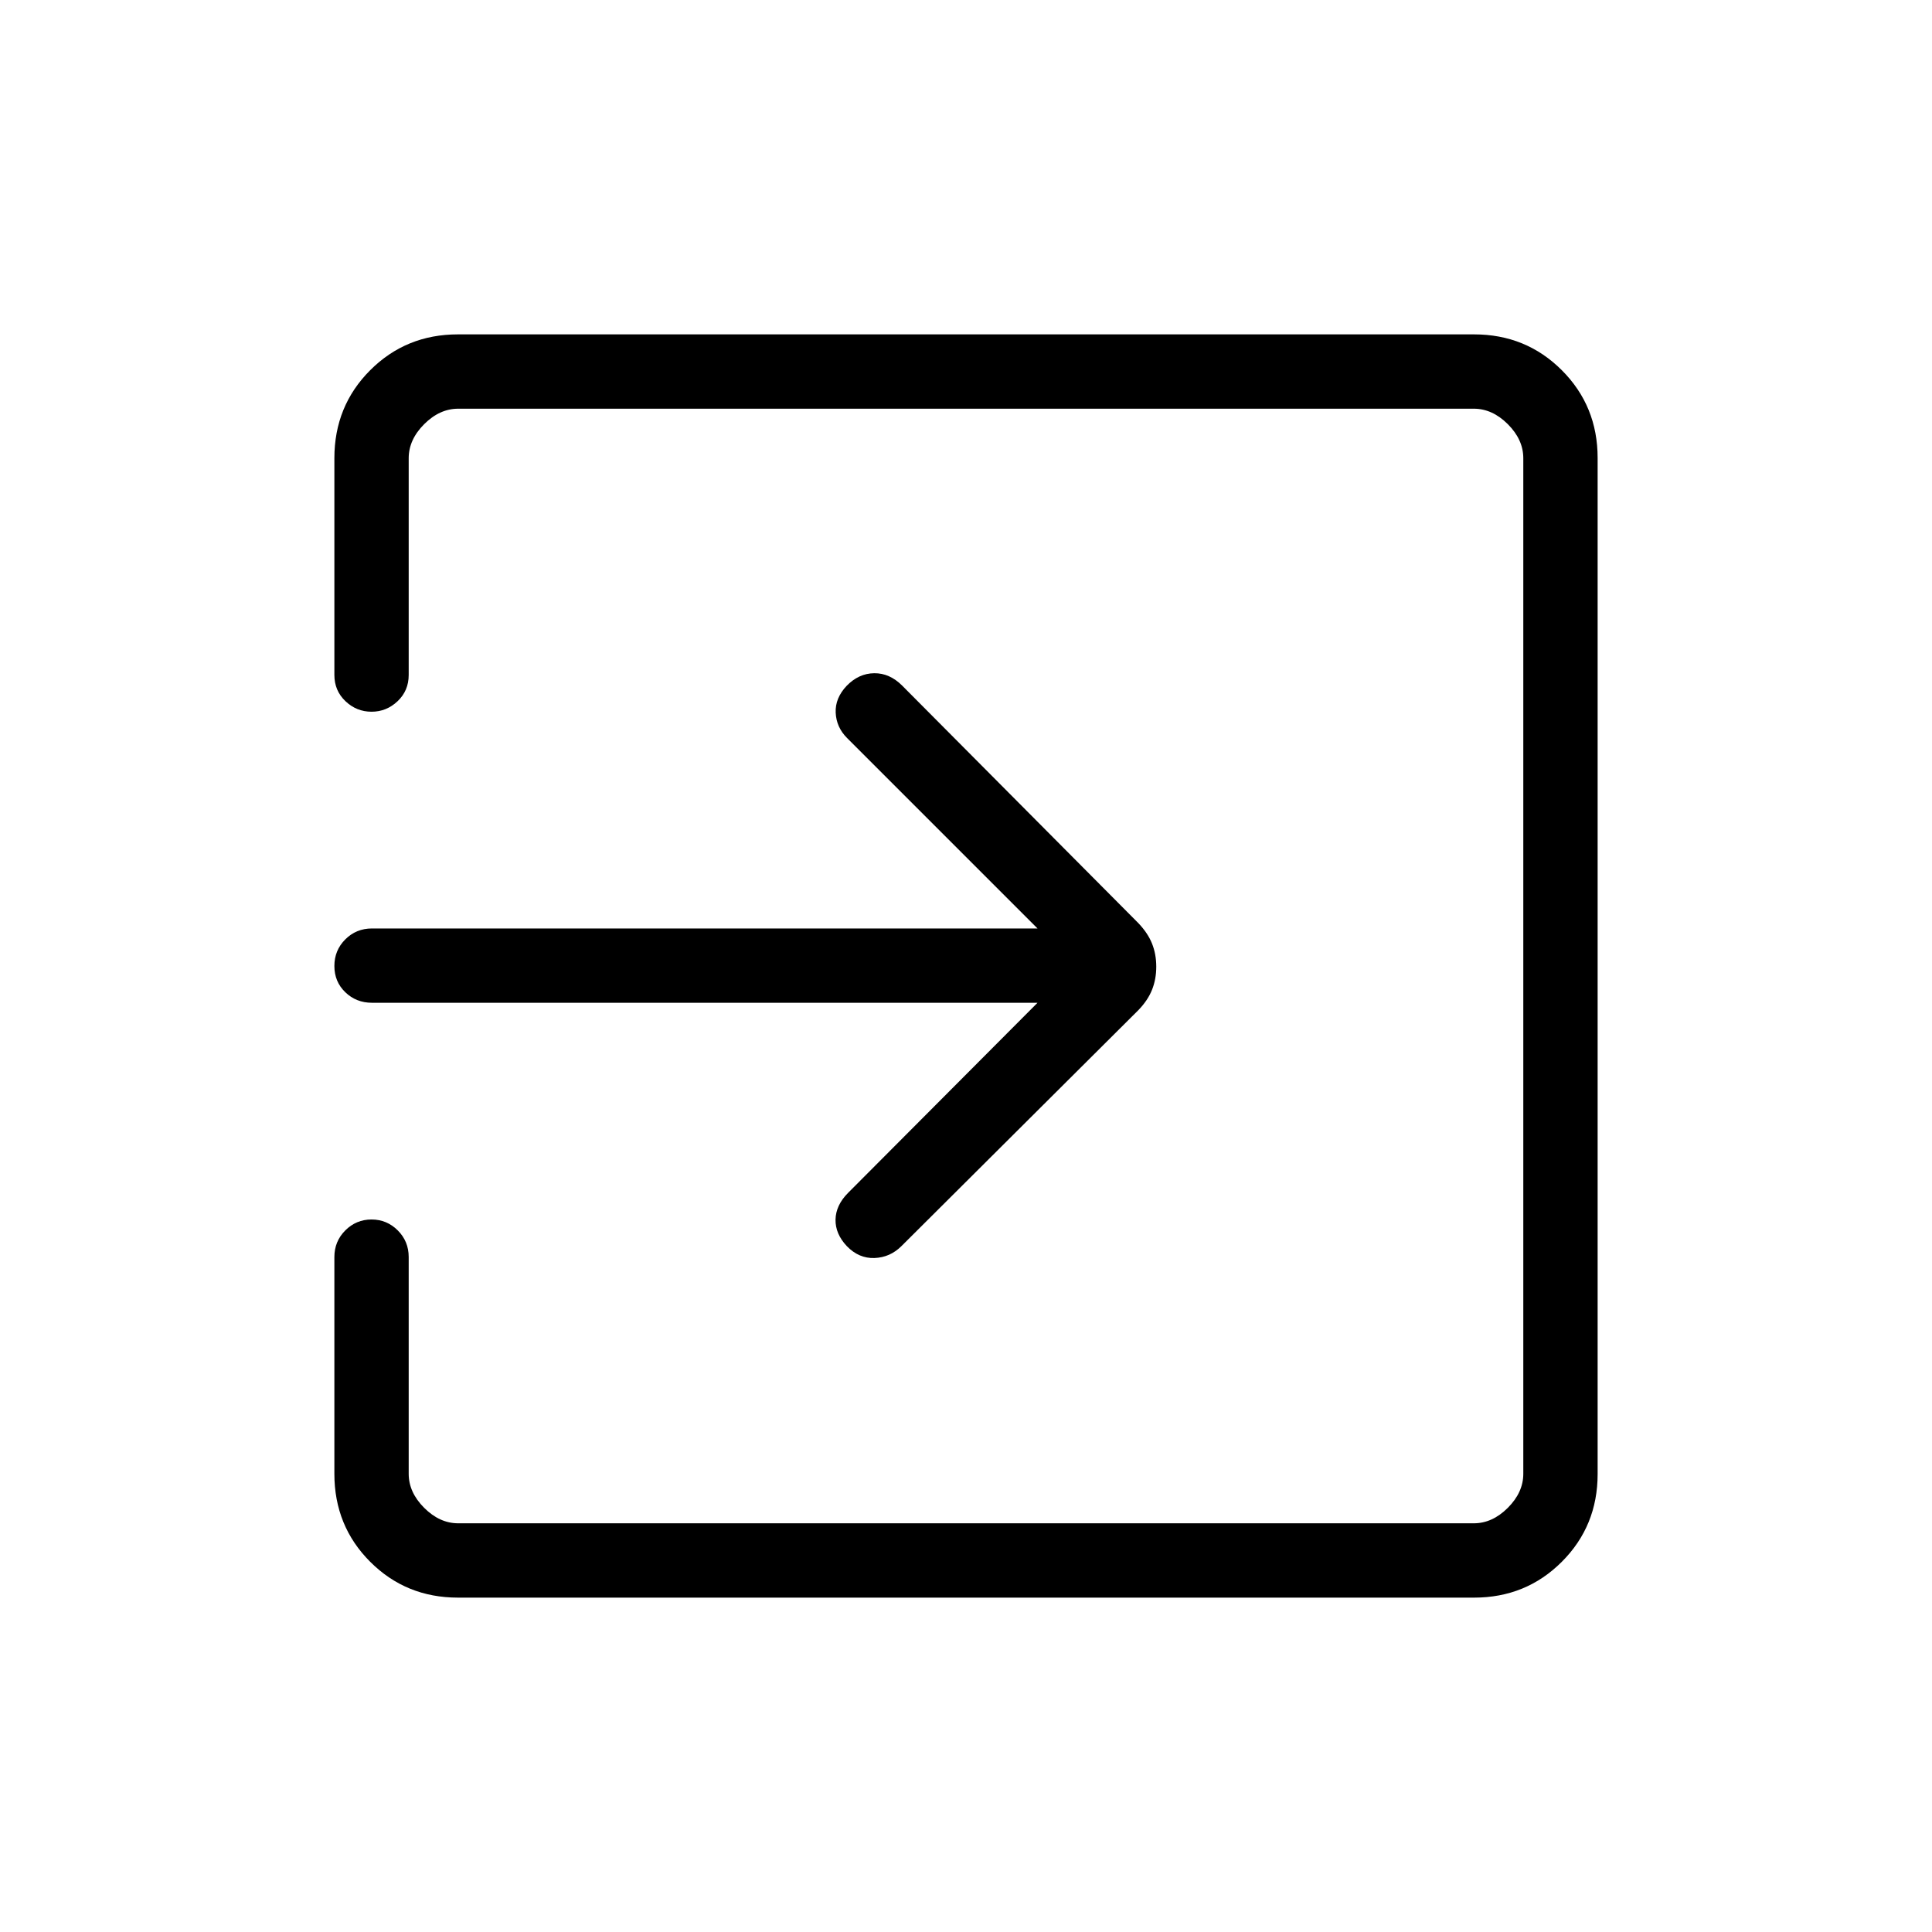 <svg xmlns="http://www.w3.org/2000/svg" height="24" viewBox="0 -960 960 960" width="24"><path d="M227.55-166.15q-25.8 0-43.6-17.8t-17.8-43.74v-107.69q0-7.81 5.43-13.24 5.42-5.42 13.04-5.42 7.61 0 13.03 5.42 5.43 5.43 5.43 13.24v107.69q0 9.23 7.69 16.92 7.69 7.69 16.92 7.69h504.62q9.23 0 16.92-7.69 7.69-7.69 7.69-16.92v-504.62q0-9.23-7.69-16.92-7.69-7.69-16.92-7.69H227.69q-9.23 0-16.92 7.69-7.69 7.69-7.69 16.92v107.69q0 7.81-5.51 13.04-5.51 5.23-12.95 5.23-7.45 0-12.96-5.23-5.51-5.23-5.51-13.04v-107.69q0-25.94 17.8-43.74t43.6-17.8h504.9q25.8 0 43.6 17.8t17.8 43.6v504.9q0 25.8-17.8 43.6t-43.6 17.8h-504.9Zm287.99-295.58H184.81q-7.81 0-13.23-5.23-5.43-5.23-5.43-13.04 0-7.81 5.43-13.23 5.42-5.42 13.23-5.42h330.73l-94.67-94.67q-5.29-5.3-5.62-12.55-.33-7.25 5.48-13.38 5.99-6.14 13.63-6.23 7.64-.1 13.87 6.1l117.29 117.95q4.79 4.98 6.9 10.25 2.12 5.27 2.12 11.52 0 6.24-2.12 11.52-2.11 5.27-6.84 10.14L447.92-340.81q-5.65 5.62-13.38 5.91-7.73.29-13.71-5.85-5.79-6.13-5.66-13.25.14-7.12 6.2-13.23l94.17-94.5Z"/></svg>